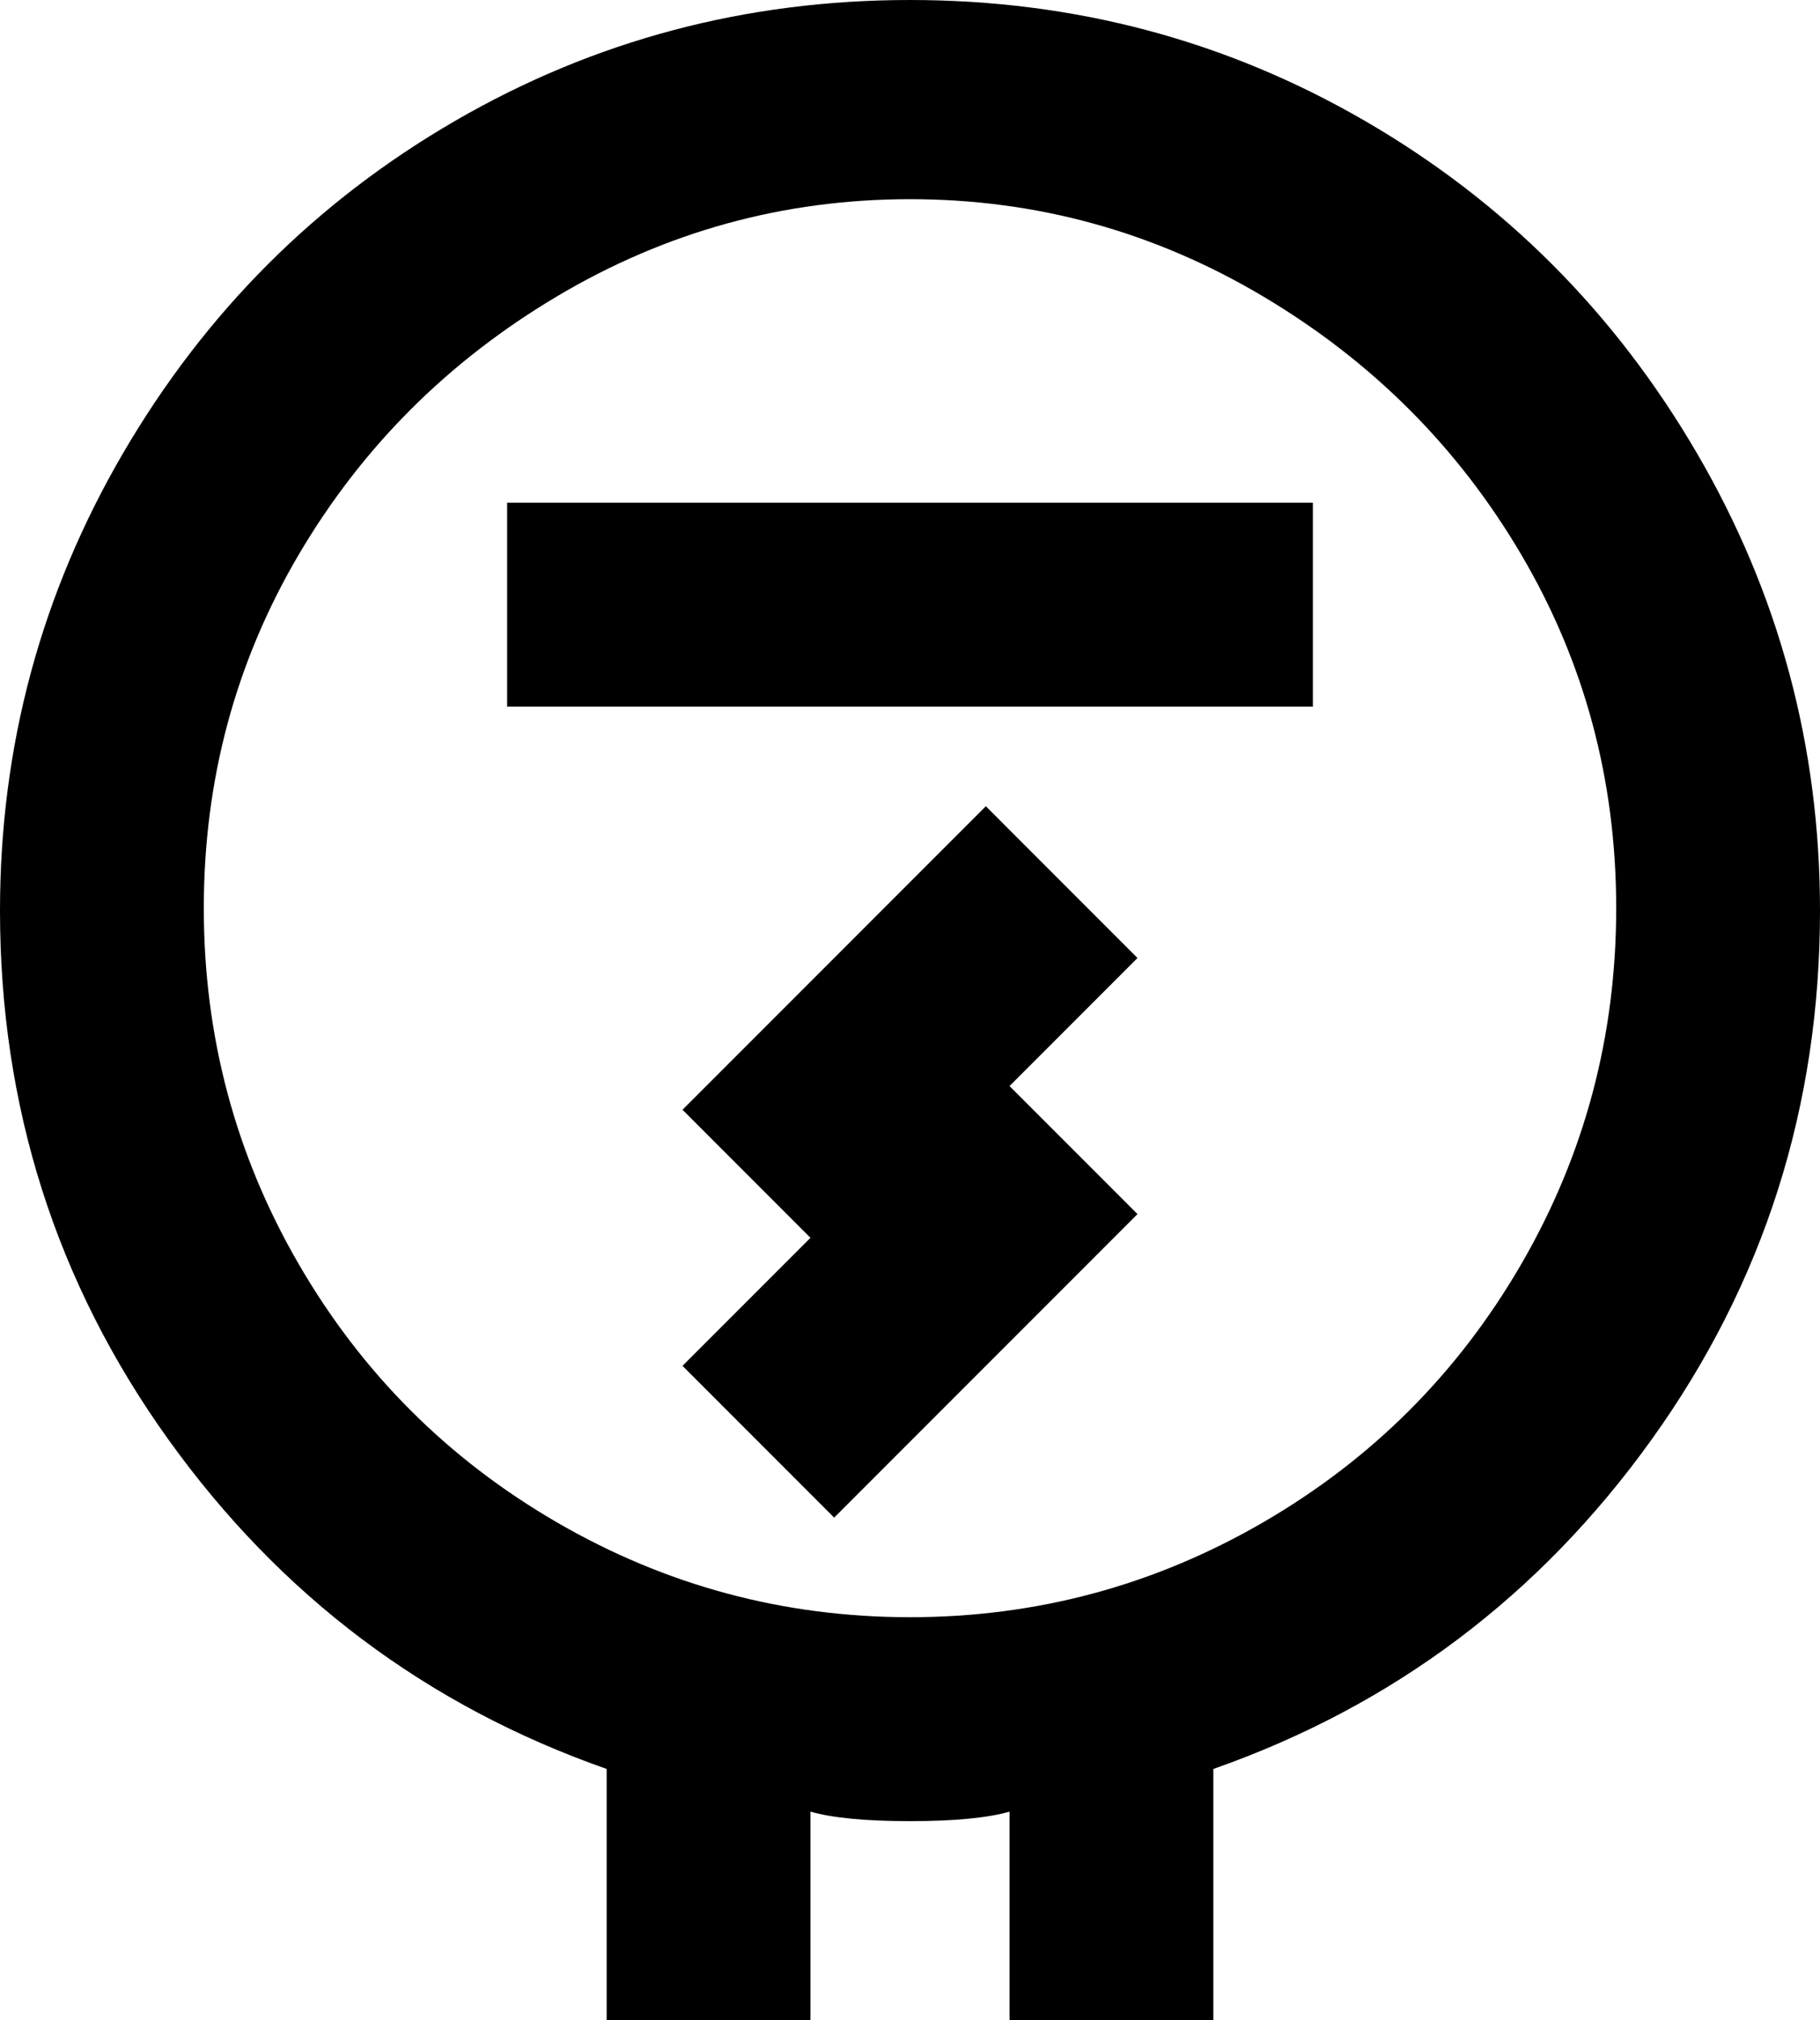 <svg xmlns="http://www.w3.org/2000/svg" viewBox="64 -21 384 426">
      <g transform="scale(1 -1) translate(0 -384)">
        <path d="M448 213Q448 265 422.0 309.5Q396 354 352.0 379.5Q308 405 256.0 405.0Q204 405 160.0 379.5Q116 354 90.0 309.5Q64 265 64 213Q64 151 99.5 101.5Q135 52 192 32V-21H235V23Q242 21 256.0 21.0Q270 21 277 23V-21H320V32Q377 52 412.5 101.5Q448 151 448 213ZM256 64Q216 64 181.5 84.0Q147 104 127.0 138.5Q107 173 107.0 213.5Q107 254 127.0 288.0Q147 322 181.5 342.5Q216 363 256.0 363.0Q296 363 330.5 342.5Q365 322 385.0 288.0Q405 254 405.0 213.5Q405 173 385.0 138.5Q365 104 330.5 84.0Q296 64 256 64ZM171 299H341V256H171ZM272 235 208 171 235 144 208 117 240 85 304 149 277 176 304 203Z" />
      </g>
    </svg>